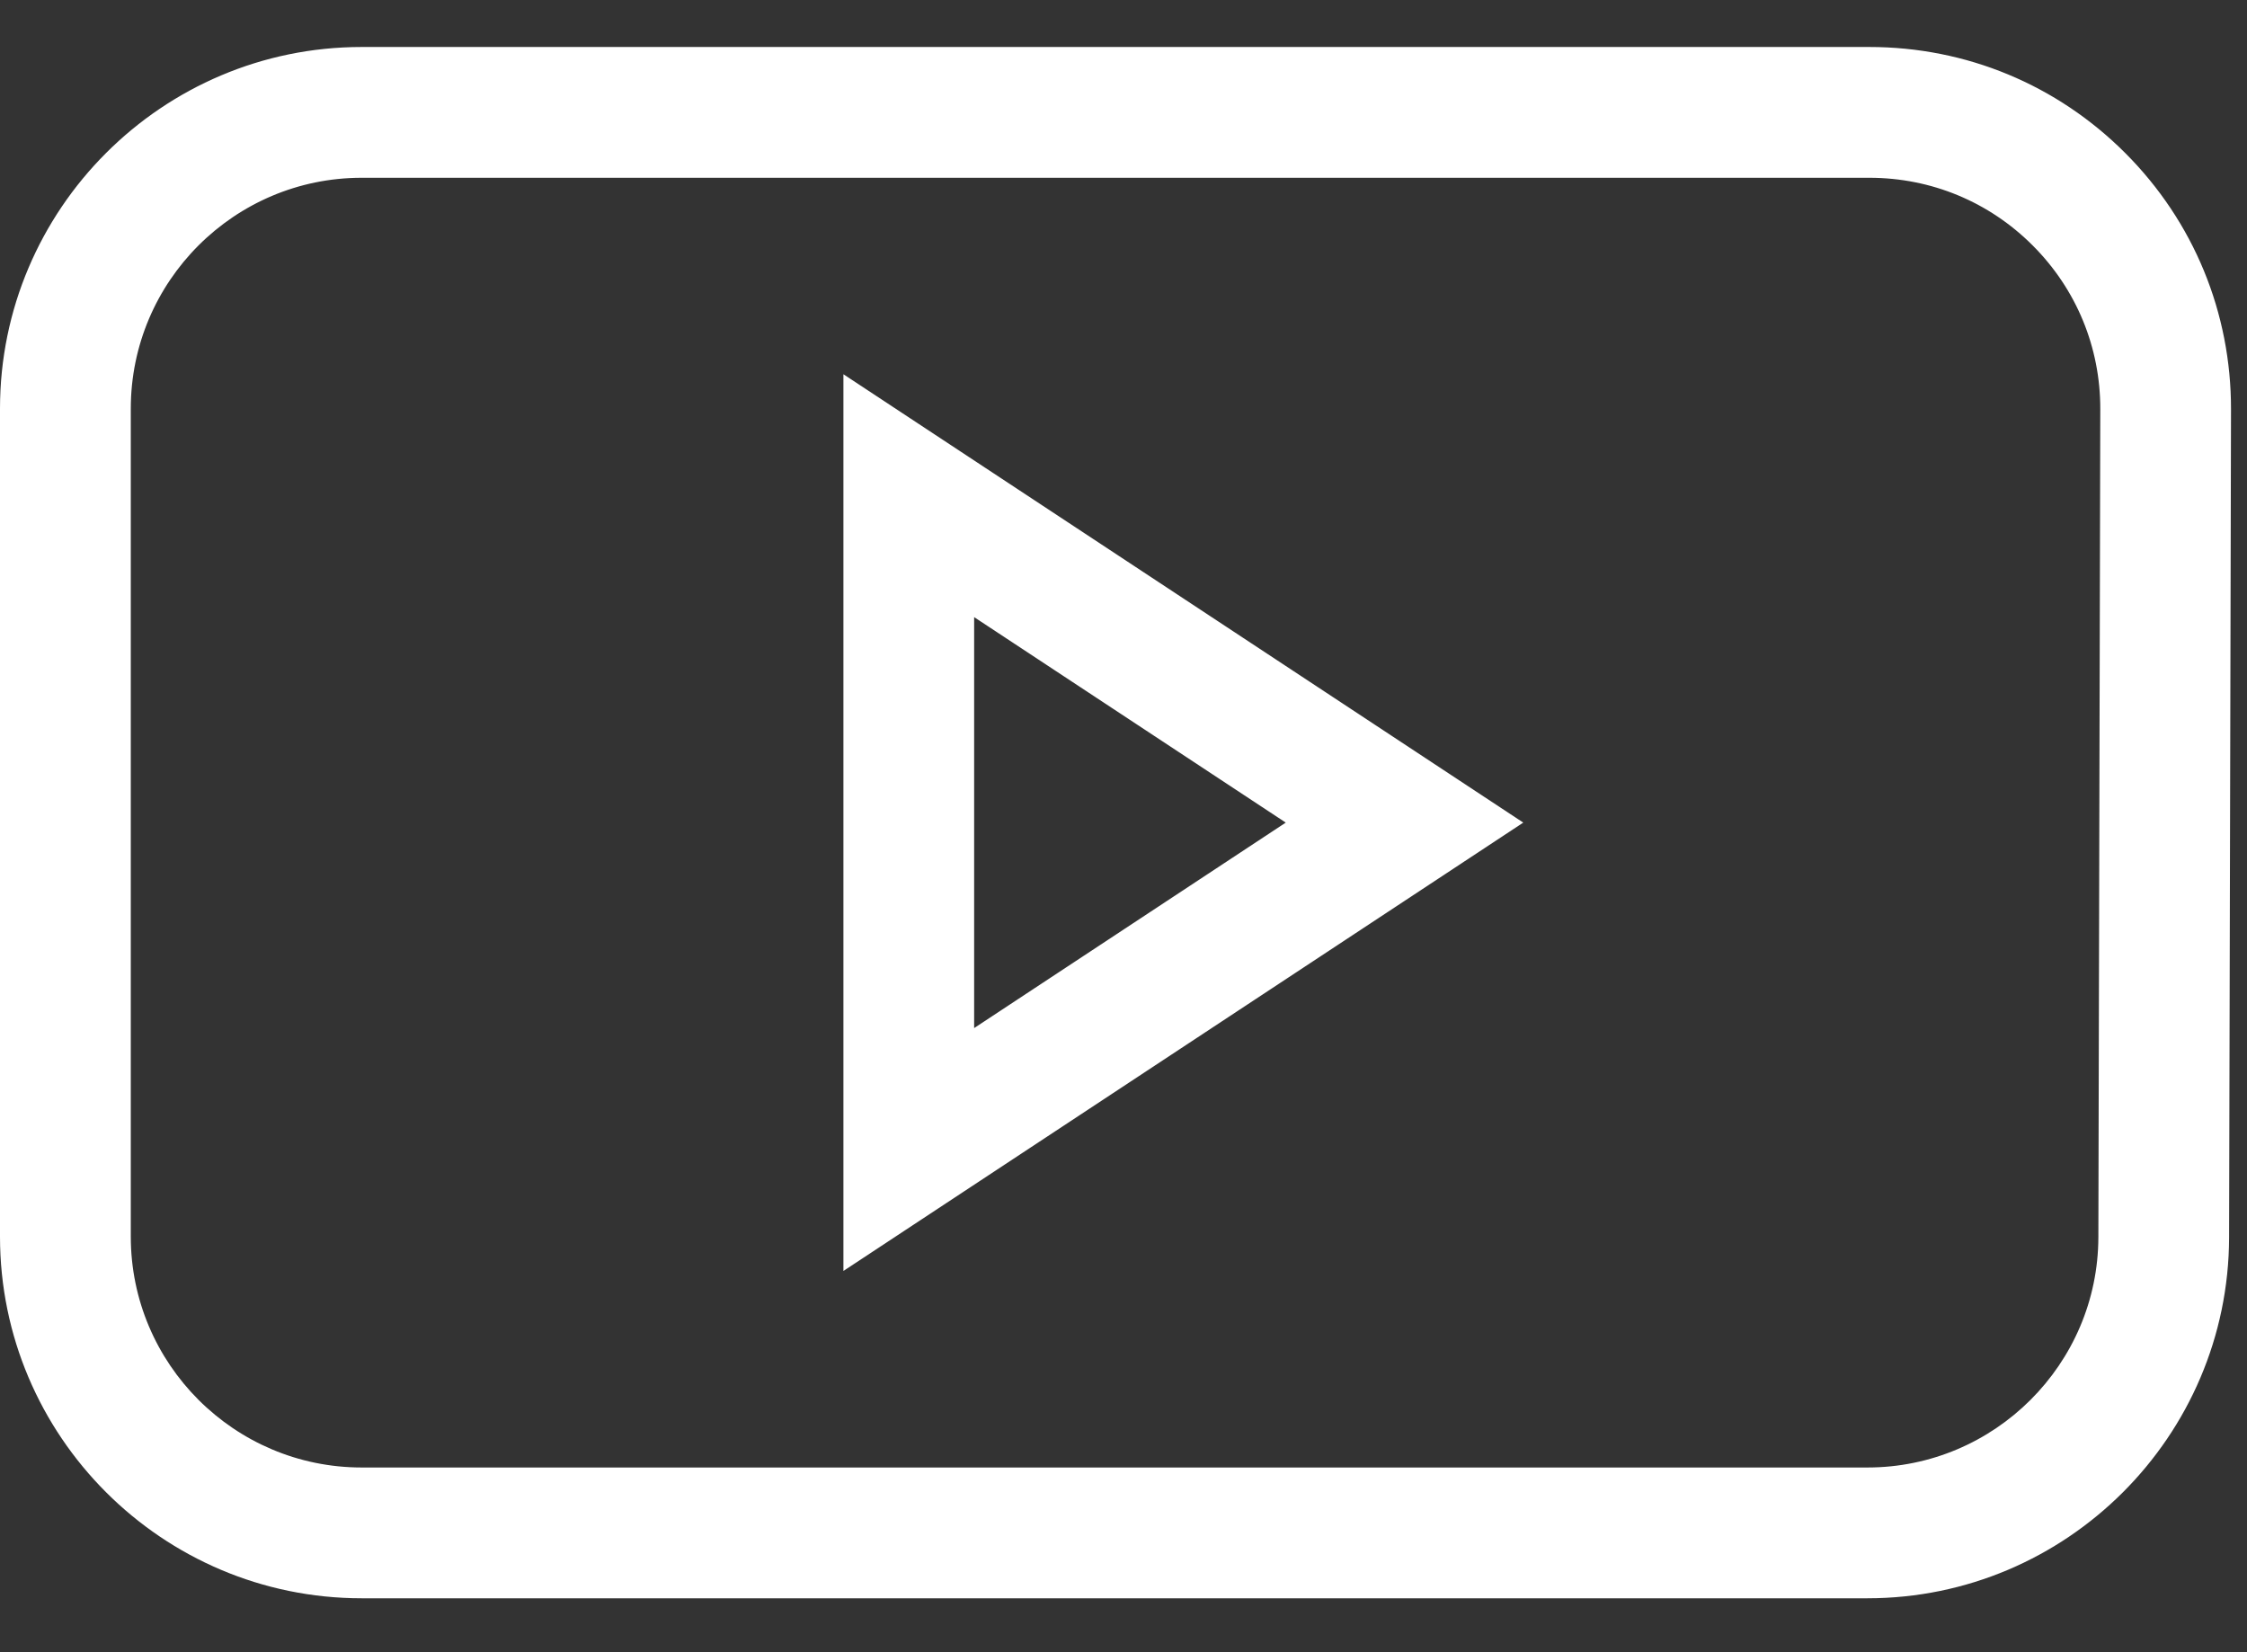 <svg width="34" height="25" viewBox="0 0 34 25" fill="none" xmlns="http://www.w3.org/2000/svg">
<rect x="0" y="0" width="34" height="25" fill="#333333" stroke="none"/>
<g clip-path="url(#clip0_217_7259)">
<path d="M32.16 2.318C31.126 1.282 29.75 0.711 28.286 0.711H5.472C2.455 0.711 0 3.166 0 6.183V18.712C0 21.729 2.455 24.184 5.472 24.184H28.257C31.268 24.184 33.722 21.735 33.729 18.725L33.758 6.196C33.761 4.732 33.194 3.354 32.16 2.318ZM31.751 18.72C31.747 20.642 30.179 22.205 28.257 22.205H5.472C3.546 22.205 1.979 20.638 1.979 18.712V6.183C1.979 4.257 3.546 2.69 5.472 2.69H28.286C29.221 2.69 30.099 3.054 30.759 3.716C31.419 4.377 31.782 5.256 31.78 6.191L31.751 18.72Z" fill="white"/>
<path d="M12.762 19.231L23.049 12.447L12.762 5.663V19.231ZM14.74 9.338L19.455 12.447L14.74 15.556V9.338Z" fill="white"/>
</g>
<defs>
<clipPath id="clip0_217_7259">
<rect width="33.758" height="24" fill="white" transform="translate(0 0.711)"/>
</clipPath>
</defs>
</svg>
